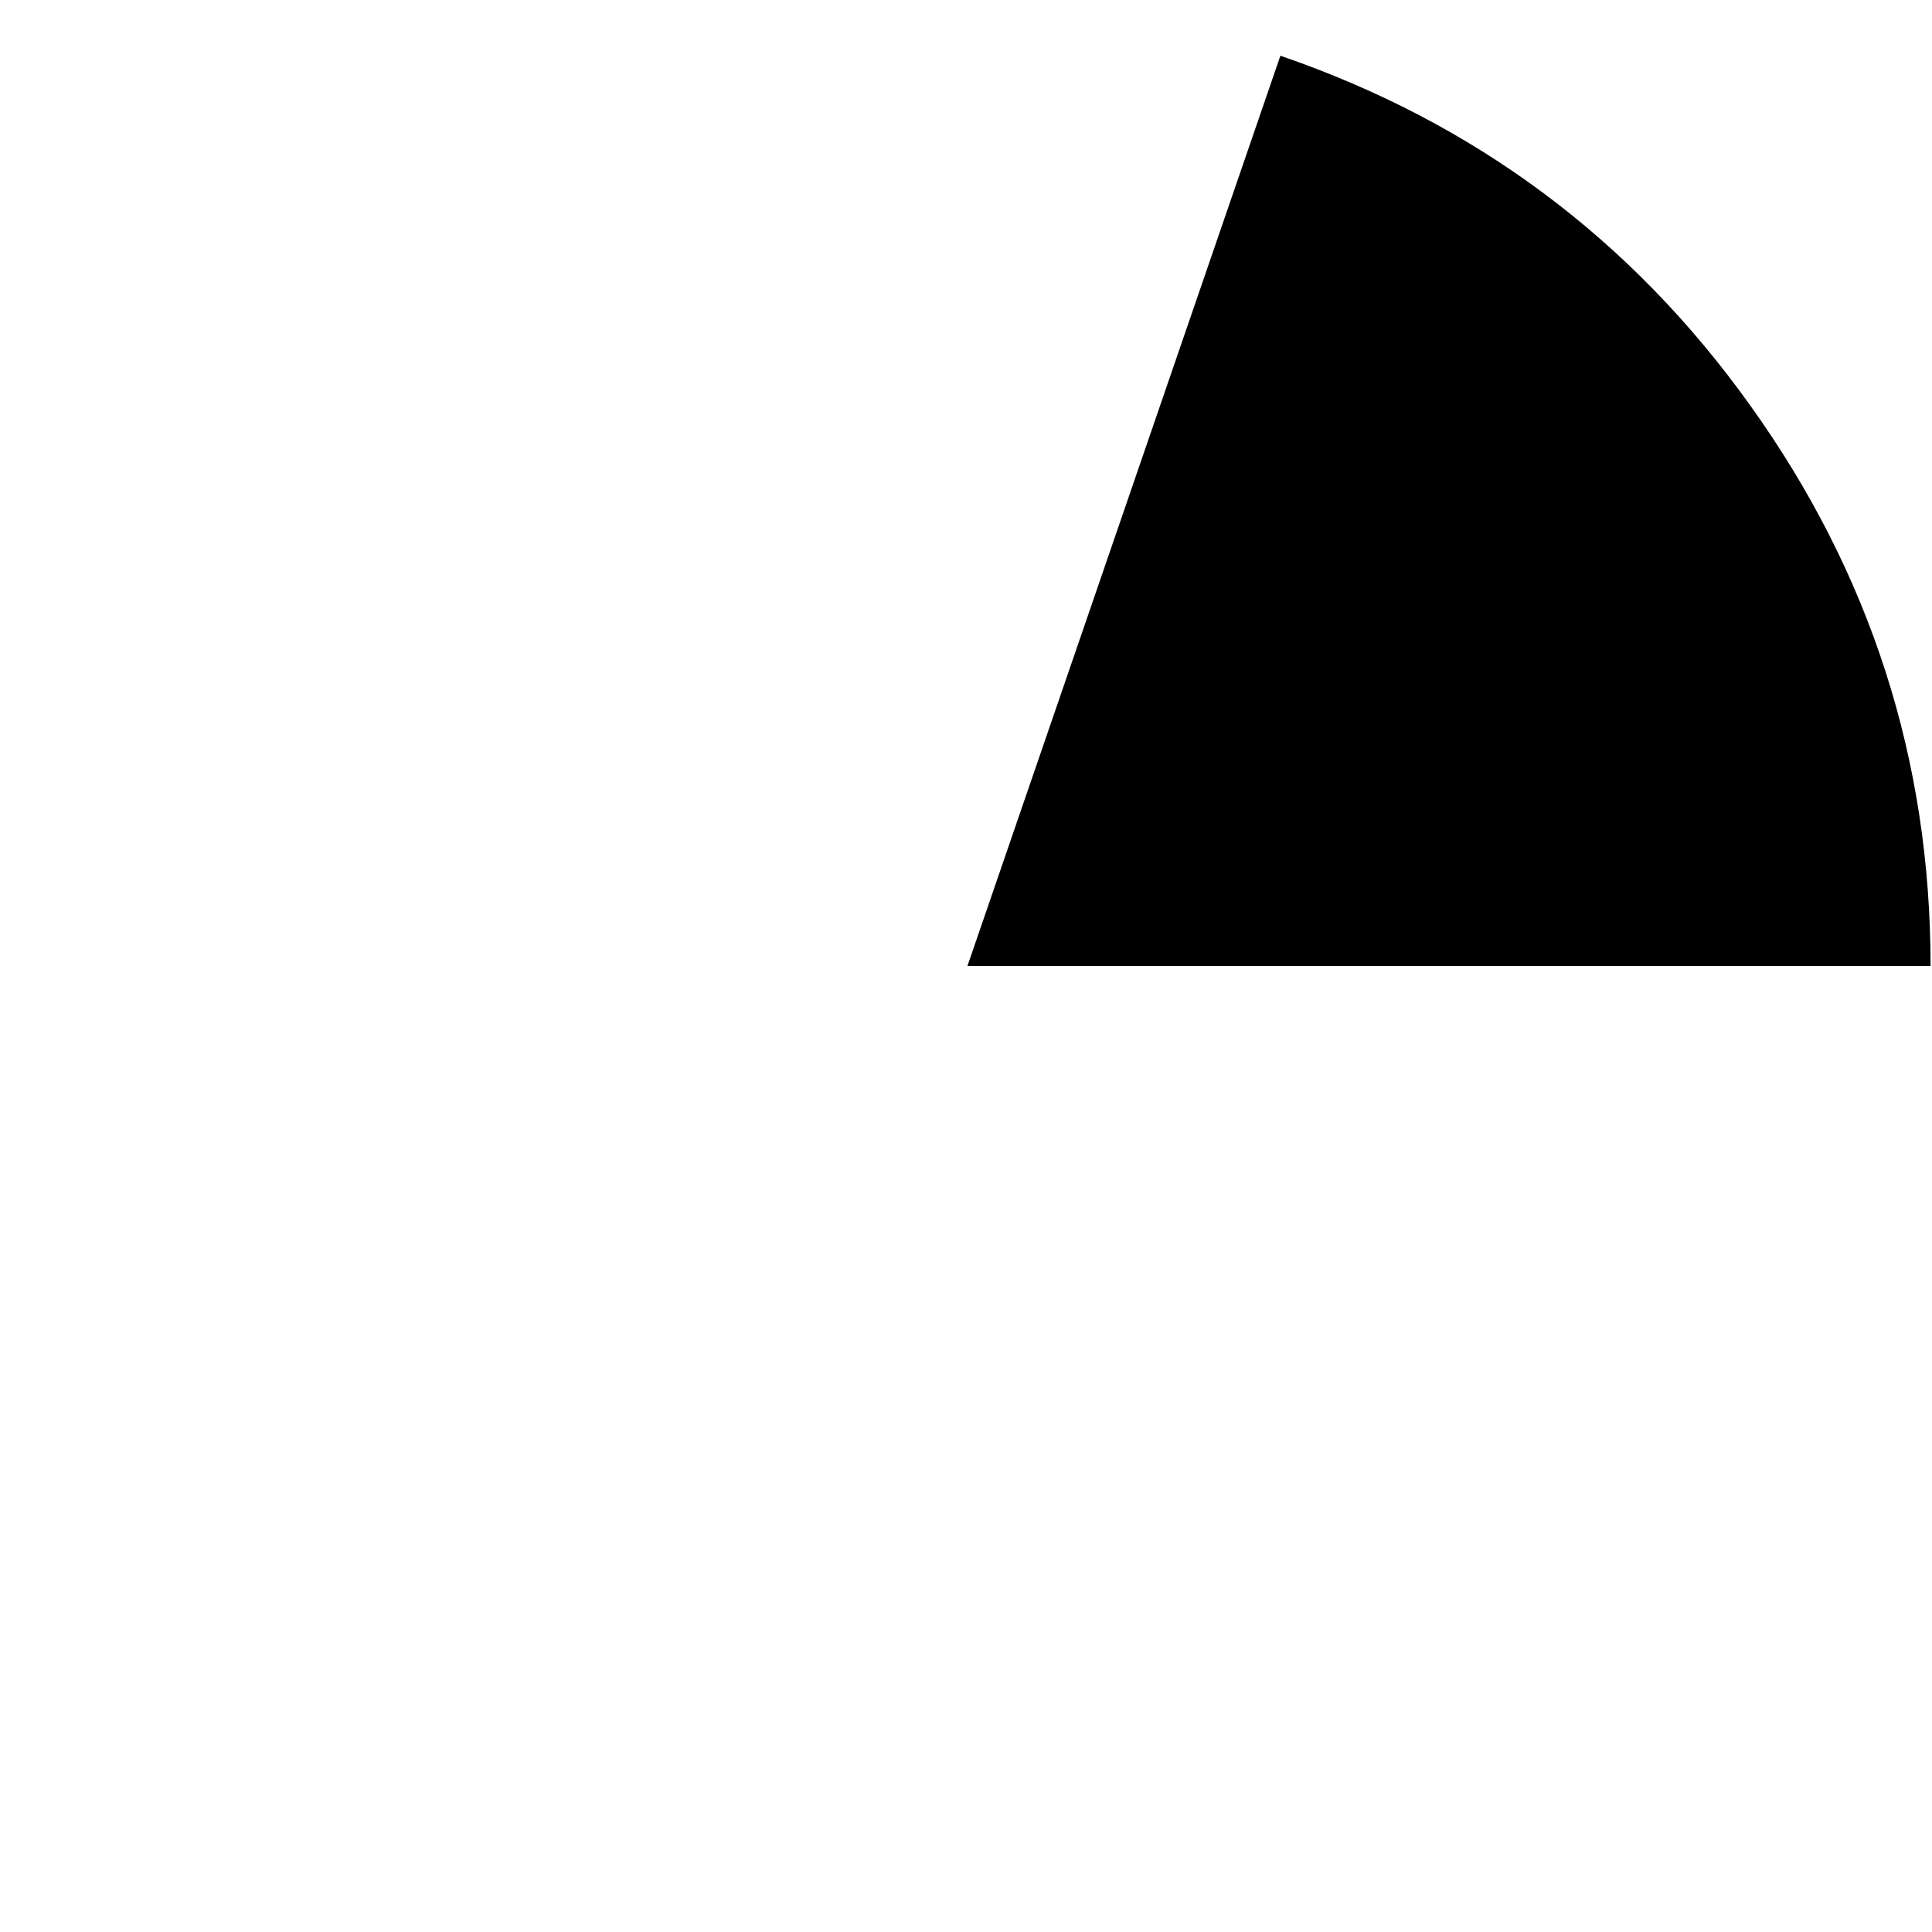 <?xml version="1.0" encoding="UTF-8" standalone="no"?>
<svg xmlns:ffdec="https://www.free-decompiler.com/flash" xmlns:xlink="http://www.w3.org/1999/xlink" ffdec:objectType="frame" height="67.6px" width="67.6px" xmlns="http://www.w3.org/2000/svg">
  <g transform="matrix(1.0, 0.0, 0.0, 1.0, 0.15, 0.15)">
    <use ffdec:characterId="3062" height="31.85" transform="matrix(1.0, 0.0, 0.0, 1.0, 33.7, 1.8)" width="33.7" xlink:href="#shape0"/>
  </g>
  <defs>
    <g id="shape0" transform="matrix(1.0, 0.0, 0.0, 1.0, -33.7, -1.8)">
      <path d="M61.1 14.05 Q67.4 22.85 67.4 33.65 L33.7 33.65 44.65 1.8 Q54.85 5.3 61.1 14.05" fill="#000000" fill-rule="evenodd" stroke="none"/>
    </g>
  </defs>
</svg>
